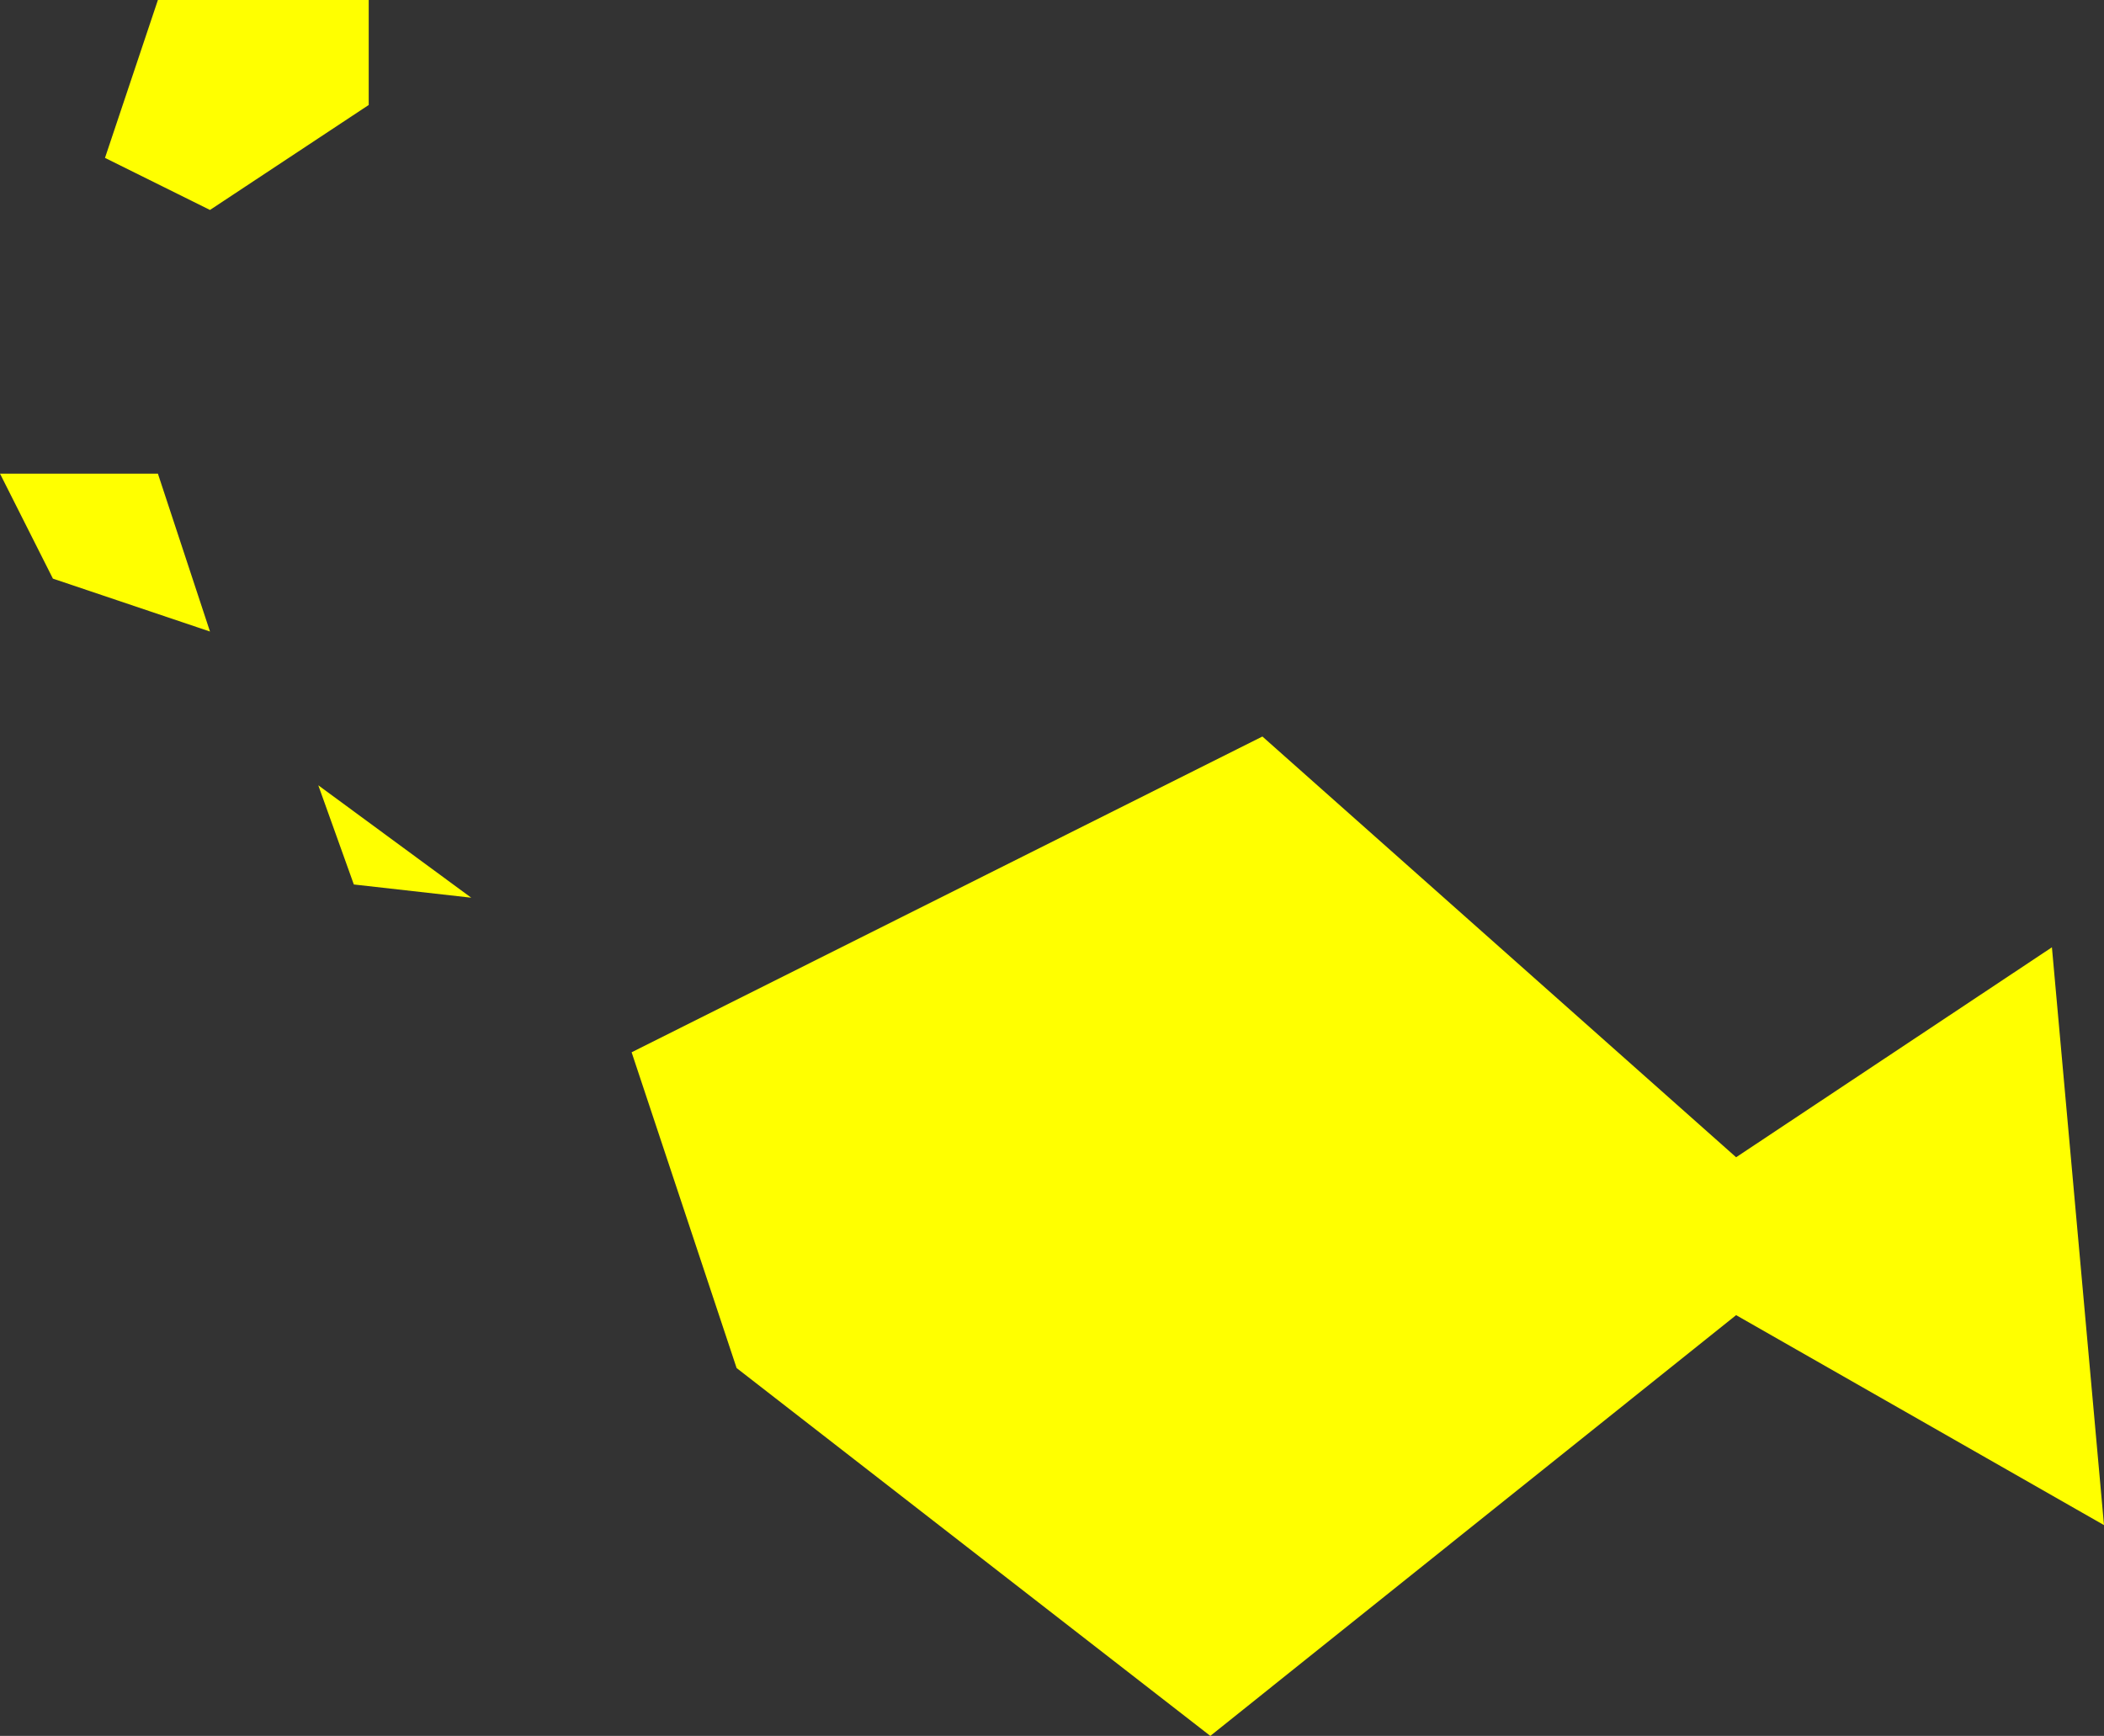 <svg xmlns="http://www.w3.org/2000/svg" viewBox="0 0 25.45 21"><rect x="0" y="0" width="25.45" height="21" fill="#333333" stroke="none"/><defs><style>.cls-1{fill:#ff0;}</style></defs><title>fish</title><g id="Layer_2" data-name="Layer 2"><g id="Layer_2-2" data-name="Layer 2"><polygon class="cls-1" points="7.64 12.73 15.27 8.91 21 14 24.82 11.46 25.45 18.45 21 15.91 14.64 21 8.91 16.55 7.64 12.73"/><polygon class="cls-1" points="5.7 10.86 3.85 9.5 4.28 10.7 5.7 10.86"/><polygon class="cls-1" points="0 5.73 1.91 5.73 2.54 7.64 0.64 7 0 5.73"/><polygon class="cls-1" points="1.91 0 4.46 0 4.46 1.27 2.54 2.54 1.27 1.91 1.91 0"/></g></g></svg>
